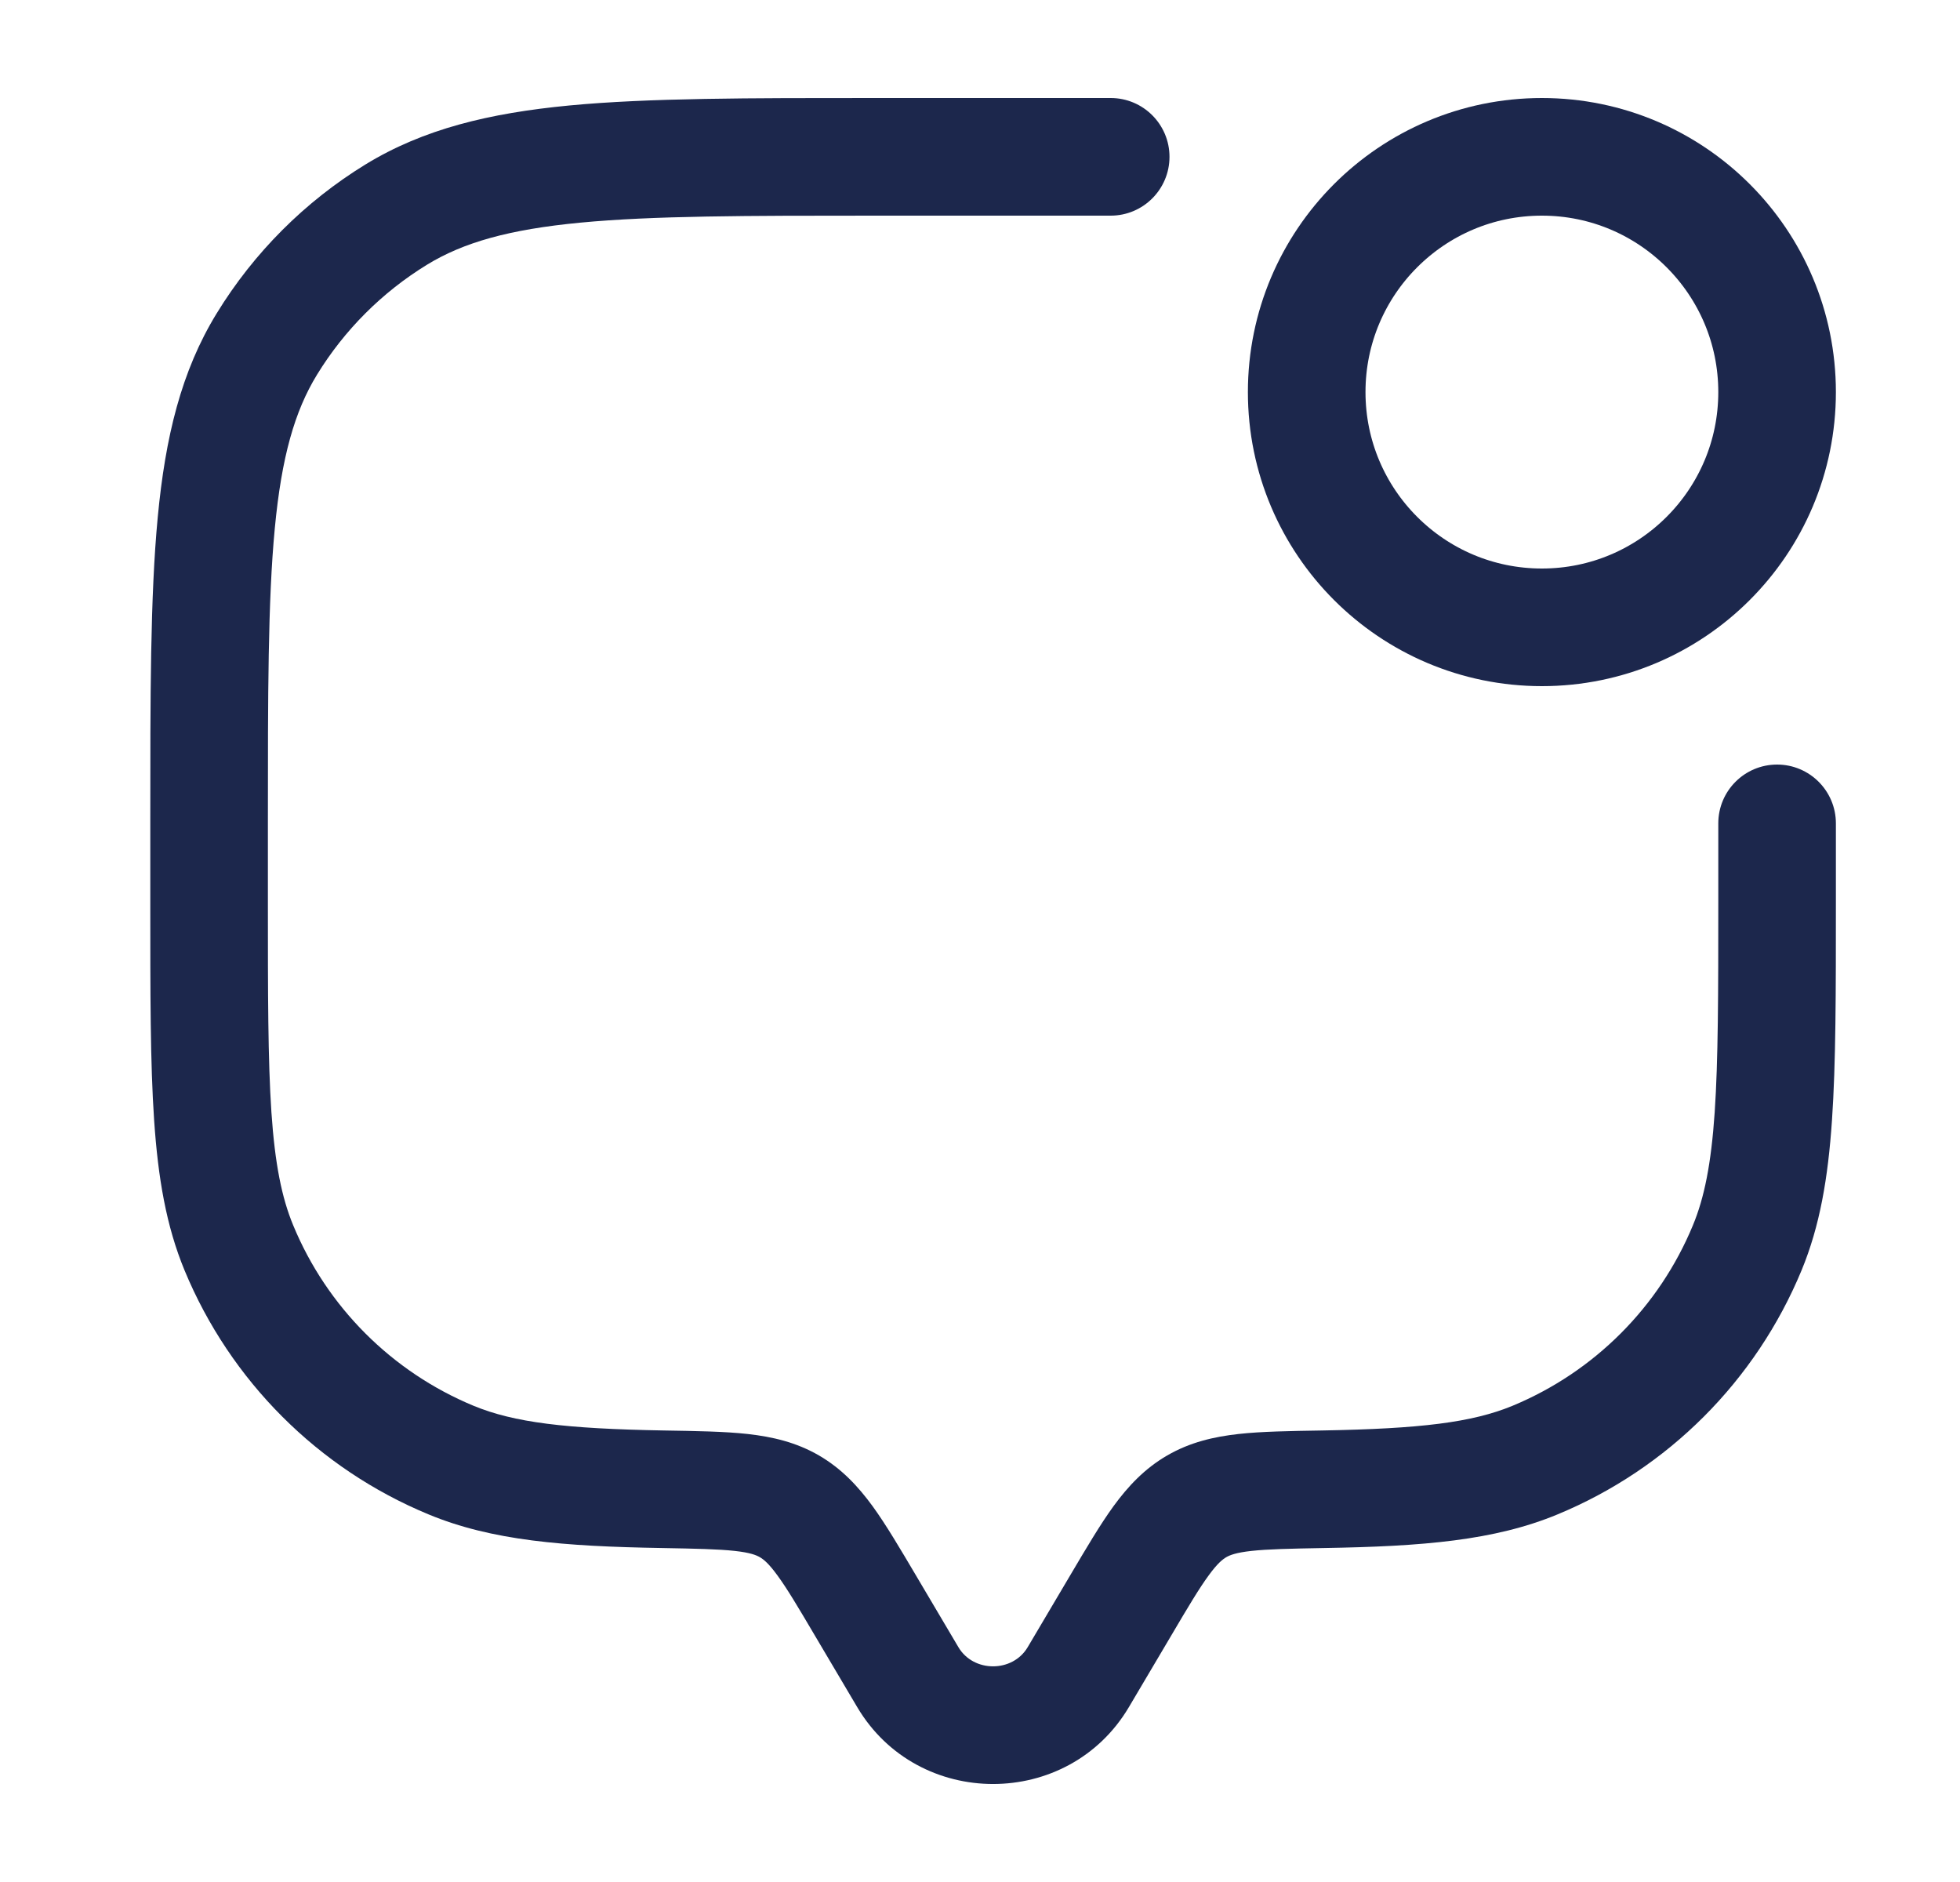 <svg width="25" height="24" viewBox="0 0 25 24" fill="none" xmlns="http://www.w3.org/2000/svg">
<path d="M13.753 21.388L14.399 21.77L13.753 21.388ZM14.295 20.472L13.65 20.09L14.295 20.472ZM11.038 20.472L10.392 20.854H10.392L11.038 20.472ZM11.58 21.388L12.225 21.006L11.58 21.388ZM14.167 2.75C14.581 2.75 14.917 2.414 14.917 2C14.917 1.586 14.581 1.25 14.167 1.25V2.75ZM23.417 10.5C23.417 10.086 23.081 9.75 22.667 9.75C22.252 9.75 21.917 10.086 21.917 10.5H23.417ZM3.047 15.913L3.74 15.626V15.626L3.047 15.913ZM8.456 18.991L8.443 19.741L8.456 18.991ZM5.753 18.619L5.466 19.312H5.466L5.753 18.619ZM22.286 15.913L22.979 16.2V16.2L22.286 15.913ZM16.877 18.991L16.864 18.242L16.877 18.991ZM19.58 18.619L19.867 19.312H19.867L19.58 18.619ZM5.054 2.737L4.662 2.097V2.097L5.054 2.737ZM3.403 4.388L2.764 3.996H2.764L3.403 4.388ZM10.069 19.21L10.447 18.561L10.447 18.561L10.069 19.21ZM13.753 21.388L14.399 21.77L14.941 20.854L14.295 20.472L13.65 20.09L13.108 21.006L13.753 21.388ZM11.038 20.472L10.392 20.854L10.934 21.77L11.58 21.388L12.225 21.006L11.683 20.09L11.038 20.472ZM13.753 21.388L13.108 21.006C12.915 21.331 12.418 21.331 12.225 21.006L11.58 21.388L10.934 21.77C11.708 23.077 13.625 23.077 14.399 21.77L13.753 21.388ZM11.167 2V2.75H14.167V2V1.25H11.167V2ZM22.667 10.5H21.917V11.5H22.667H23.417V10.5H22.667ZM2.667 11.5H3.417V10.5H2.667H1.917V11.5H2.667ZM2.667 11.5H1.917C1.917 12.655 1.916 13.558 1.966 14.287C2.016 15.022 2.12 15.634 2.354 16.2L3.047 15.913L3.74 15.626C3.594 15.274 3.507 14.844 3.462 14.185C3.417 13.519 3.417 12.675 3.417 11.5H2.667ZM8.456 18.991L8.469 18.242C7.214 18.22 6.556 18.14 6.04 17.927L5.753 18.619L5.466 19.312C6.271 19.646 7.188 19.72 8.443 19.741L8.456 18.991ZM3.047 15.913L2.354 16.2C2.938 17.609 4.057 18.729 5.466 19.312L5.753 18.619L6.04 17.927C4.999 17.495 4.171 16.668 3.74 15.626L3.047 15.913ZM22.667 11.5H21.917C21.917 12.675 21.916 13.519 21.871 14.185C21.826 14.844 21.739 15.274 21.593 15.626L22.286 15.913L22.979 16.2C23.213 15.634 23.317 15.022 23.367 14.287C23.417 13.558 23.417 12.655 23.417 11.5H22.667ZM16.877 18.991L16.89 19.741C18.145 19.72 19.062 19.646 19.867 19.312L19.58 18.619L19.293 17.927C18.777 18.14 18.119 18.22 16.864 18.242L16.877 18.991ZM22.286 15.913L21.593 15.626C21.162 16.668 20.334 17.495 19.293 17.927L19.58 18.619L19.867 19.312C21.276 18.729 22.395 17.609 22.979 16.2L22.286 15.913ZM11.167 2V1.25C9.544 1.25 8.275 1.249 7.263 1.345C6.239 1.443 5.401 1.645 4.662 2.097L5.054 2.737L5.446 3.376C5.91 3.092 6.491 2.926 7.405 2.839C8.33 2.751 9.515 2.75 11.167 2.75V2ZM2.667 10.5H3.417C3.417 8.849 3.417 7.663 3.505 6.738C3.592 5.824 3.759 5.243 4.043 4.779L3.403 4.388L2.764 3.996C2.311 4.734 2.109 5.573 2.012 6.596C1.916 7.609 1.917 8.878 1.917 10.5H2.667ZM5.054 2.737L4.662 2.097C3.889 2.571 3.238 3.222 2.764 3.996L3.403 4.388L4.043 4.779C4.393 4.208 4.874 3.727 5.446 3.376L5.054 2.737ZM11.038 20.472L11.683 20.09C11.48 19.747 11.302 19.444 11.129 19.206C10.946 18.956 10.737 18.73 10.447 18.561L10.069 19.21L9.692 19.858C9.74 19.886 9.804 19.936 9.916 20.09C10.038 20.256 10.175 20.486 10.392 20.854L11.038 20.472ZM8.456 18.991L8.443 19.741C8.882 19.749 9.161 19.755 9.373 19.778C9.571 19.8 9.647 19.832 9.692 19.858L10.069 19.21L10.447 18.561C10.154 18.391 9.849 18.322 9.538 18.287C9.24 18.254 8.88 18.249 8.469 18.242L8.456 18.991ZM14.295 20.472L14.941 20.854C15.158 20.486 15.295 20.256 15.417 20.09C15.529 19.936 15.594 19.886 15.641 19.858L15.264 19.21L14.887 18.561C14.596 18.73 14.387 18.956 14.204 19.206C14.031 19.444 13.853 19.747 13.65 20.09L14.295 20.472ZM16.877 18.991L16.864 18.242C16.453 18.249 16.093 18.254 15.796 18.287C15.484 18.322 15.18 18.391 14.887 18.561L15.264 19.21L15.641 19.858C15.686 19.832 15.763 19.8 15.961 19.778C16.173 19.755 16.451 19.749 16.89 19.741L16.877 18.991Z" fill="#1C274C"/>
<circle cx="19.667" cy="5" r="3" stroke="#1C274C" stroke-width="1.5"/>
</svg>
